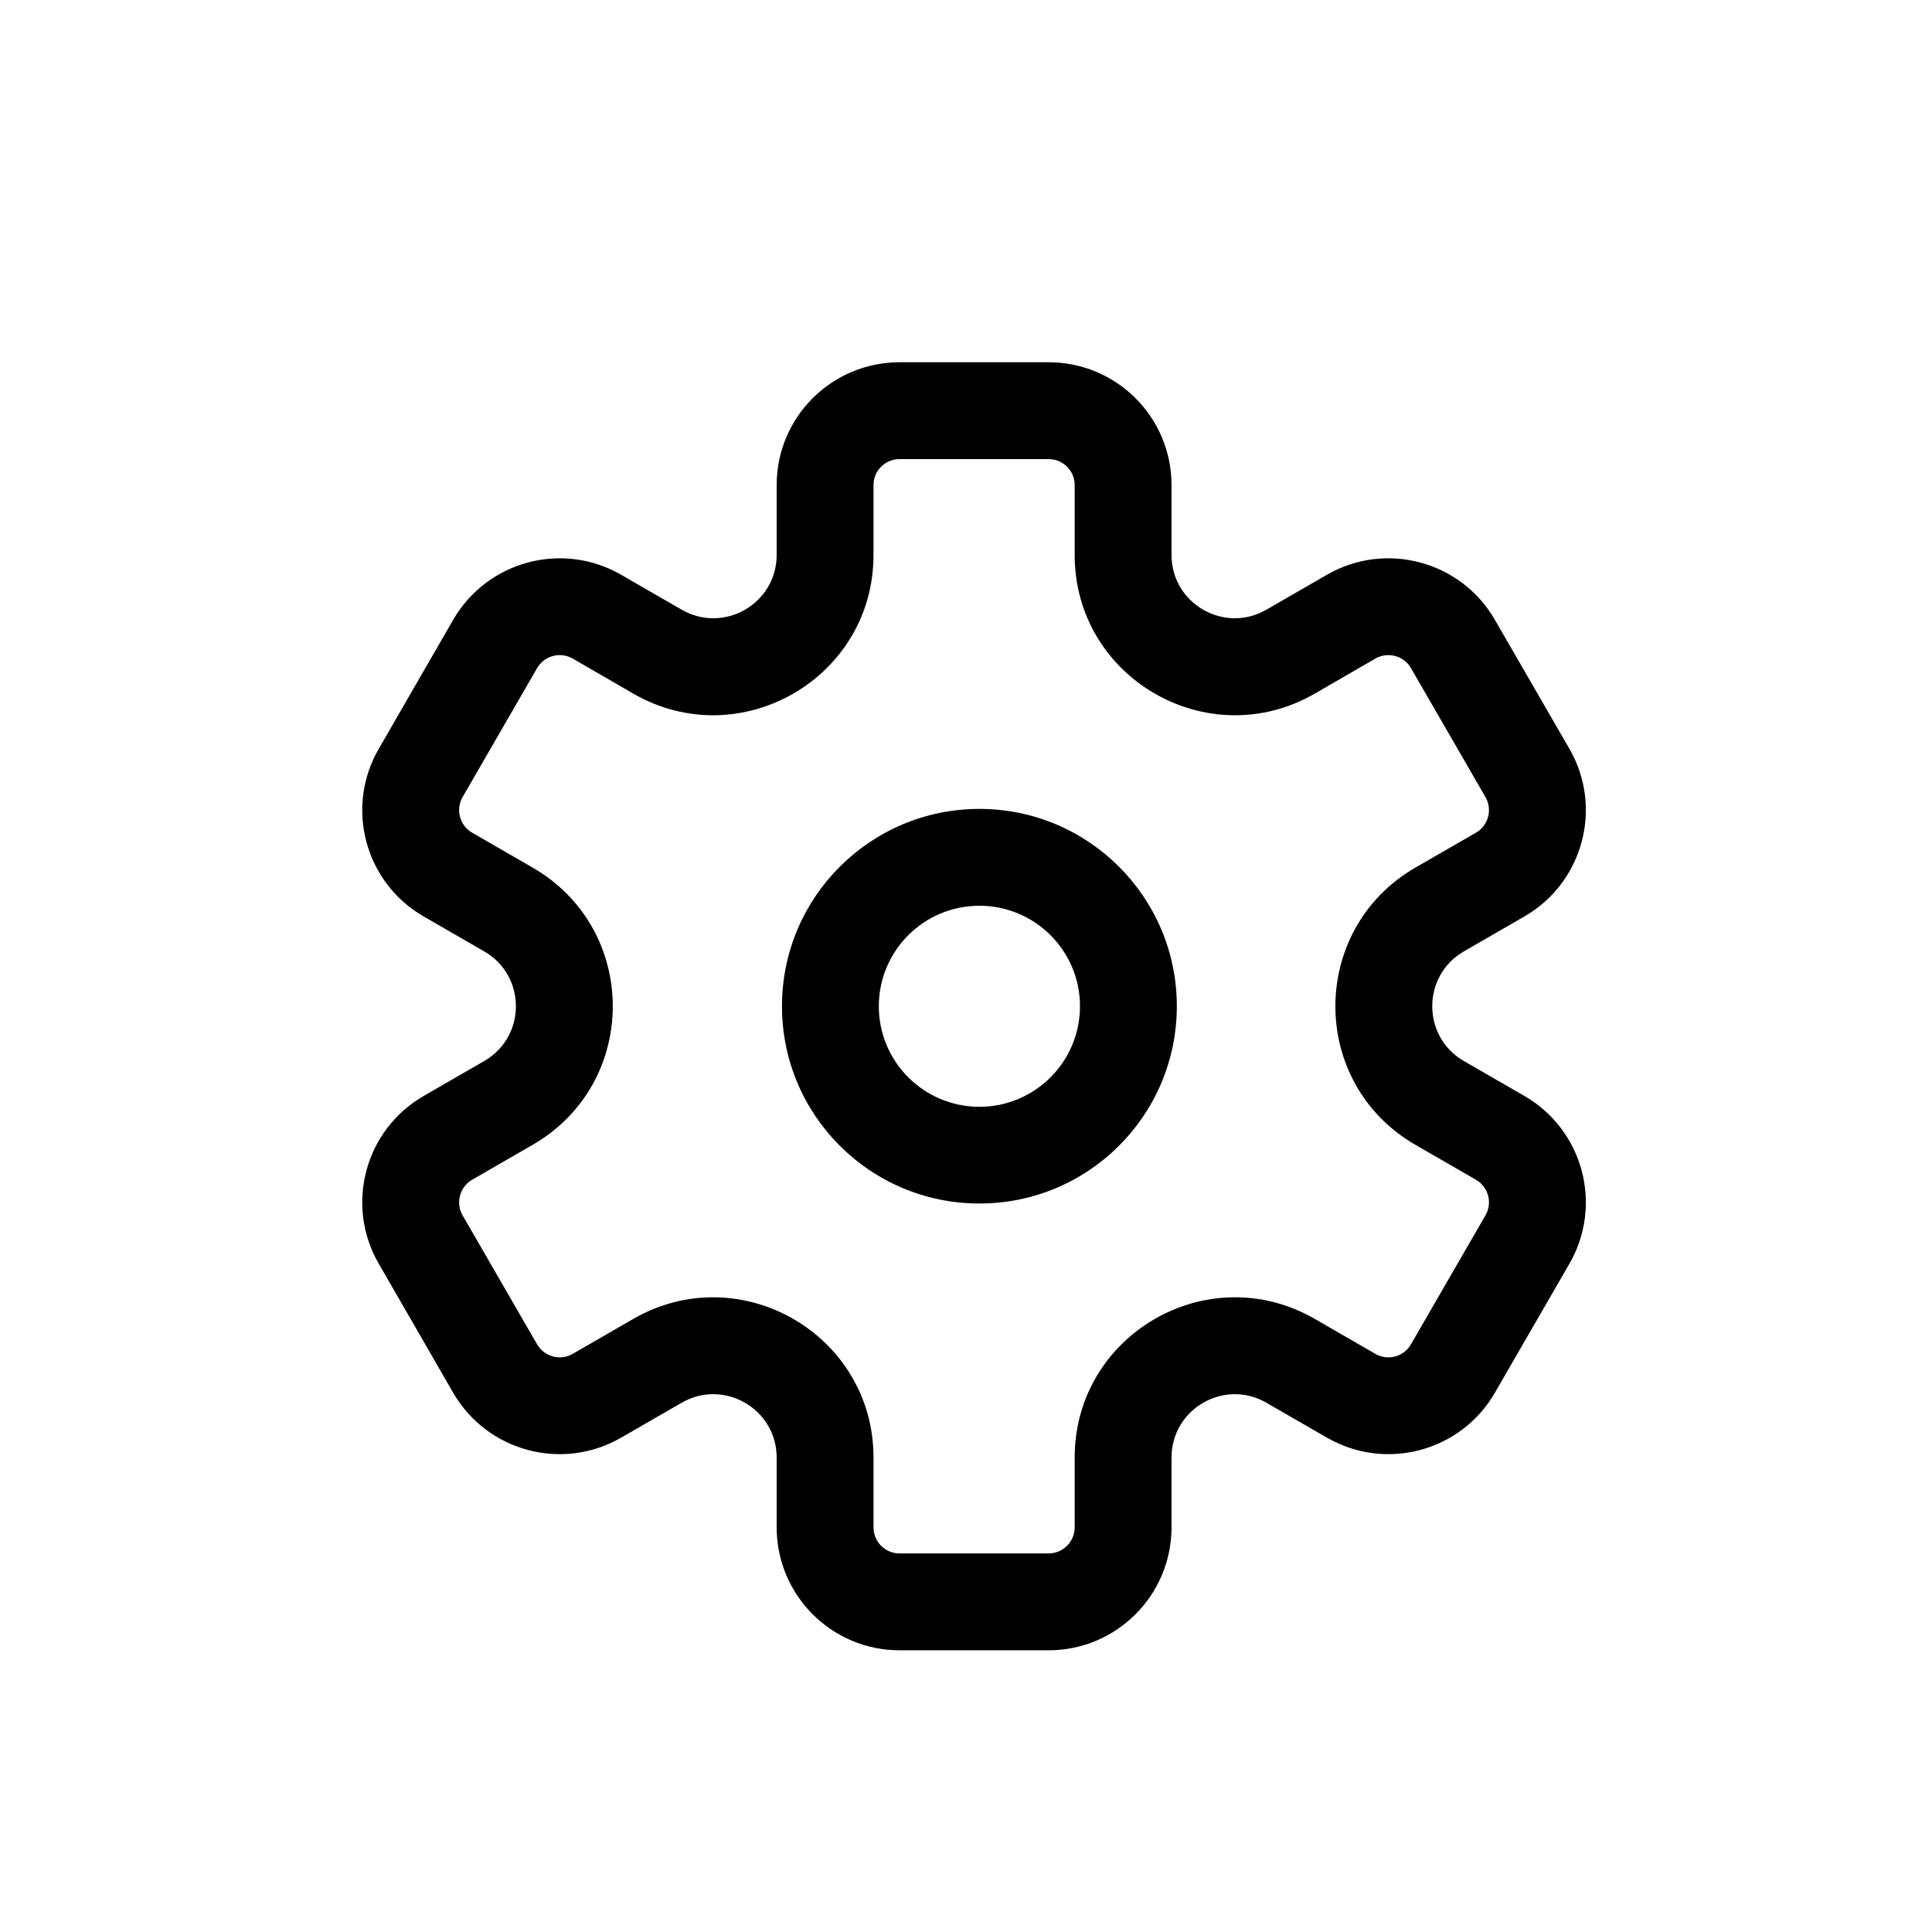 <svg width="16" height="16" viewBox="0 0 16 16" fill="none" xmlns="http://www.w3.org/2000/svg">
<path fill-rule="evenodd" clip-rule="evenodd" d="M8.111 6.699C7.208 6.699 6.476 7.431 6.476 8.333C6.476 9.236 7.208 9.967 8.111 9.967C9.014 9.967 9.746 9.236 9.746 8.333C9.746 7.431 9.014 6.699 8.111 6.699ZM7.278 8.333C7.278 7.874 7.651 7.501 8.111 7.501C8.571 7.501 8.944 7.874 8.944 8.333C8.944 8.793 8.571 9.166 8.111 9.166C7.651 9.166 7.278 8.793 7.278 8.333Z" fill="black"/>
<path fill-rule="evenodd" clip-rule="evenodd" d="M8.684 3L7.45 3C6.888 3 6.432 3.455 6.432 4.017V4.596C6.432 4.999 5.995 5.251 5.645 5.049L5.144 4.76C4.657 4.479 4.035 4.646 3.753 5.133L3.137 6.201C2.855 6.687 3.022 7.309 3.509 7.59L4.01 7.879C4.36 8.081 4.36 8.585 4.01 8.787L3.509 9.076C3.022 9.357 2.855 9.979 3.137 10.466L3.753 11.534C4.035 12.021 4.657 12.187 5.144 11.906L5.645 11.617C5.995 11.415 6.432 11.668 6.432 12.071V12.649C6.432 13.211 6.888 13.667 7.45 13.667H8.684C9.246 13.667 9.702 13.211 9.702 12.649V12.071C9.702 11.668 10.139 11.415 10.488 11.617L10.989 11.906C11.476 12.187 12.099 12.021 12.38 11.534L12.997 10.466C13.278 9.979 13.111 9.357 12.624 9.076L12.123 8.787C11.774 8.585 11.774 8.081 12.123 7.879L12.624 7.59C13.111 7.309 13.278 6.687 12.997 6.201L12.38 5.133C12.099 4.646 11.476 4.479 10.989 4.76L10.488 5.049C10.139 5.251 9.702 4.999 9.702 4.596V4.017C9.702 3.455 9.246 3 8.684 3ZM7.45 3.802H8.684C8.803 3.802 8.9 3.898 8.9 4.017V4.596C8.9 5.616 10.005 6.254 10.889 5.744L11.39 5.454C11.494 5.395 11.626 5.43 11.685 5.533L12.302 6.601C12.362 6.705 12.326 6.837 12.223 6.896L11.722 7.185C10.838 7.696 10.838 8.971 11.722 9.481L12.223 9.77C12.326 9.83 12.362 9.962 12.302 10.065L11.685 11.133C11.626 11.236 11.494 11.272 11.39 11.212L10.889 10.923C10.005 10.413 8.9 11.051 8.9 12.071V12.649C8.9 12.768 8.803 12.865 8.684 12.865H7.45C7.33 12.865 7.234 12.768 7.234 12.649V12.071C7.234 11.051 6.128 10.413 5.244 10.923L4.743 11.212C4.64 11.272 4.508 11.236 4.448 11.133L3.831 10.065C3.772 9.962 3.807 9.83 3.91 9.77L4.411 9.481C5.296 8.971 5.296 7.696 4.411 7.185L3.91 6.896C3.807 6.837 3.772 6.705 3.831 6.601L4.448 5.533C4.508 5.43 4.64 5.395 4.743 5.454L5.244 5.744C6.128 6.254 7.234 5.616 7.234 4.596V4.017C7.234 3.898 7.33 3.802 7.45 3.802Z" fill="black"/>
</svg>
